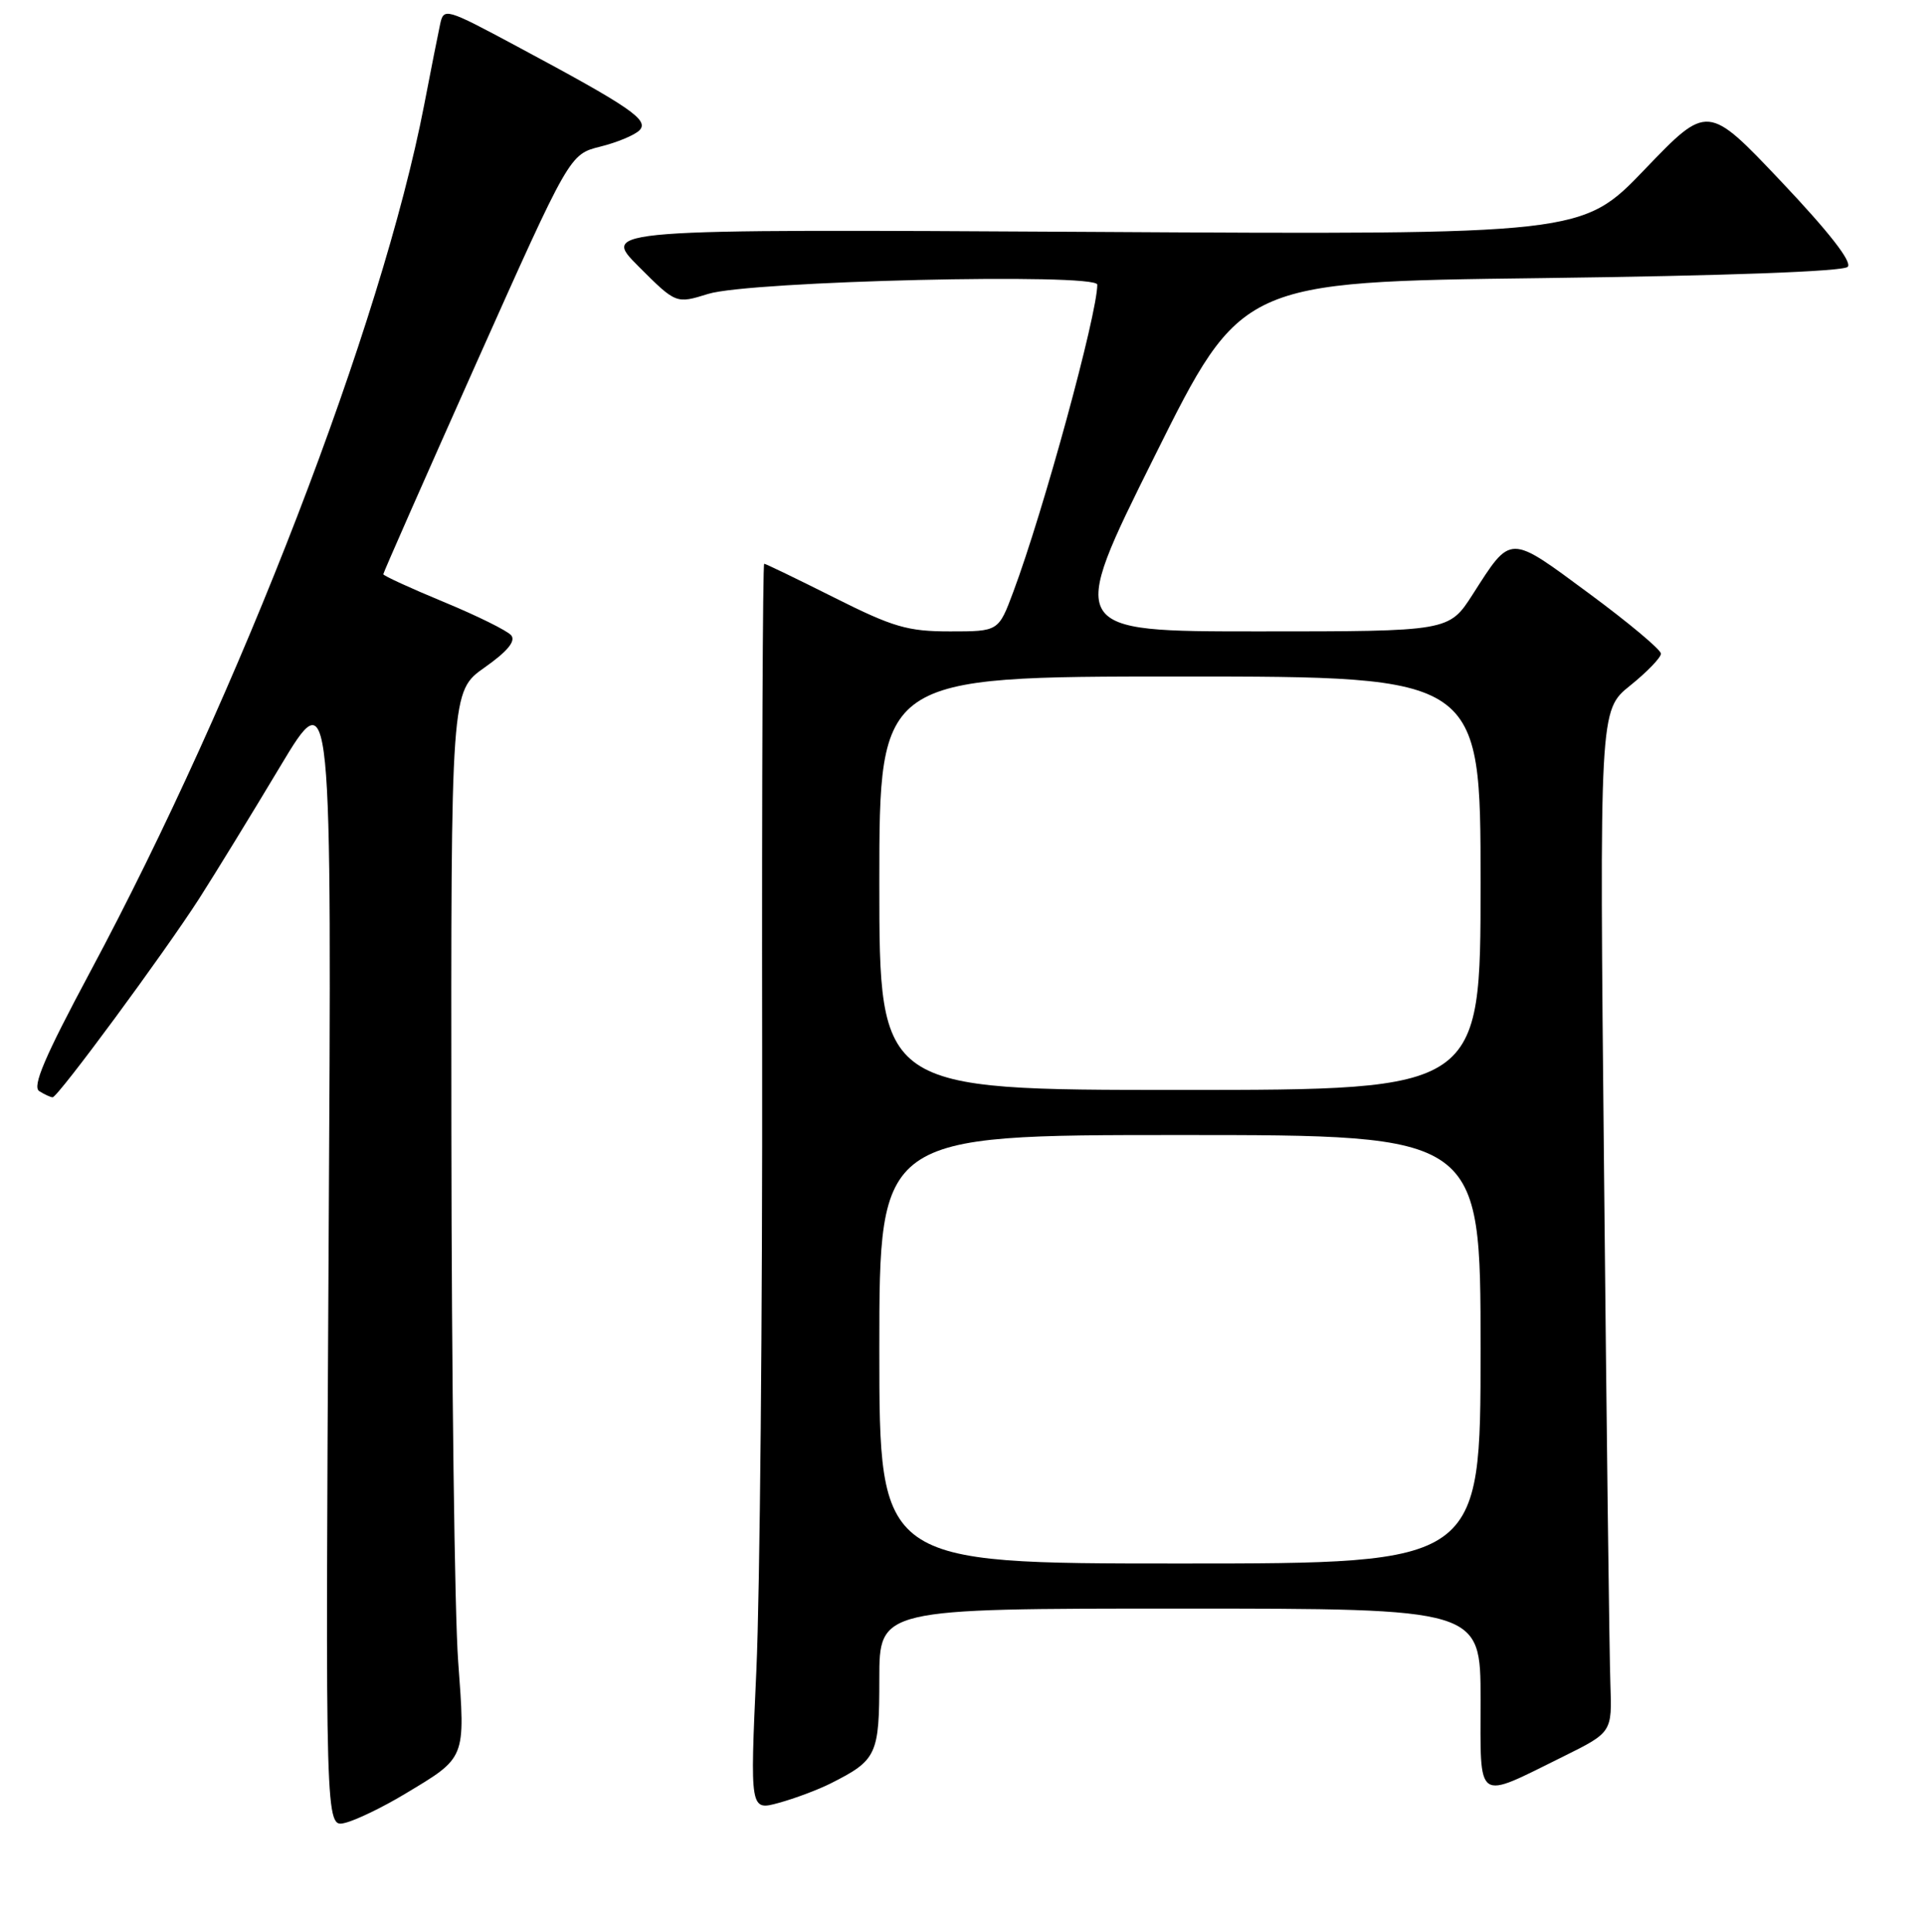 <?xml version="1.0" encoding="UTF-8" standalone="no"?>
<!DOCTYPE svg PUBLIC "-//W3C//DTD SVG 1.1//EN" "http://www.w3.org/Graphics/SVG/1.1/DTD/svg11.dtd" >
<svg xmlns="http://www.w3.org/2000/svg" xmlns:xlink="http://www.w3.org/1999/xlink" version="1.1" viewBox="0 0 256 257">
 <g >
 <path fill="currentColor"
d=" M 53.82 238.69 C 62.07 233.74 61.92 234.12 60.96 221.00 C 60.49 214.68 60.09 183.05 60.06 150.73 C 60.00 91.96 60.00 91.96 64.48 88.80 C 67.52 86.66 68.65 85.29 68.02 84.52 C 67.51 83.91 63.47 81.91 59.04 80.08 C 54.62 78.25 51.00 76.59 51.00 76.39 C 51.00 76.19 56.58 63.54 63.39 48.28 C 75.79 20.53 75.79 20.53 79.86 19.51 C 82.09 18.96 84.44 17.98 85.08 17.34 C 86.42 15.98 83.92 14.27 68.77 6.16 C 59.27 1.07 59.04 1.01 58.56 3.23 C 58.29 4.48 57.33 9.32 56.43 14.00 C 50.78 43.18 31.90 92.16 11.93 129.42 C 5.95 140.60 4.26 144.55 5.22 145.16 C 5.92 145.60 6.72 145.97 7.00 145.98 C 7.70 145.98 21.87 126.76 26.53 119.50 C 28.64 116.20 33.47 108.33 37.26 102.00 C 44.16 90.50 44.16 90.50 43.72 166.82 C 43.29 243.14 43.29 243.14 45.89 242.51 C 47.33 242.17 50.89 240.45 53.82 238.69 Z  M 110.50 237.27 C 116.68 234.16 117.00 233.48 117.00 223.35 C 117.00 214.00 117.00 214.00 157.00 214.00 C 197.00 214.00 197.00 214.00 197.00 226.07 C 197.00 240.03 196.23 239.49 208.00 233.68 C 214.50 230.46 214.50 230.46 214.27 223.98 C 214.14 220.42 213.76 189.82 213.43 155.99 C 212.81 94.49 212.81 94.49 216.91 91.20 C 219.16 89.39 221.00 87.48 221.00 86.96 C 221.00 86.44 216.69 82.83 211.43 78.95 C 200.69 71.02 201.12 71.01 195.95 79.08 C 192.79 84.00 192.79 84.00 167.41 84.00 C 142.03 84.00 142.03 84.00 153.60 60.75 C 165.17 37.50 165.17 37.50 205.04 37.00 C 229.64 36.69 245.27 36.12 245.85 35.50 C 246.47 34.85 243.35 30.86 237.01 24.16 C 227.21 13.82 227.21 13.82 218.86 22.52 C 210.51 31.23 210.51 31.23 145.25 30.85 C 80.00 30.48 80.00 30.48 84.97 35.45 C 89.95 40.43 89.95 40.43 94.23 39.10 C 99.73 37.38 146.00 36.29 146.00 37.87 C 146.00 41.81 138.83 68.04 134.82 78.75 C 132.86 84.00 132.86 84.00 126.41 84.00 C 120.76 84.00 118.85 83.44 111.00 79.50 C 106.07 77.03 101.88 75.00 101.68 75.00 C 101.49 75.00 101.36 103.91 101.41 139.25 C 101.46 174.59 101.11 211.91 100.64 222.20 C 99.79 240.90 99.79 240.90 103.64 239.84 C 105.76 239.26 108.85 238.10 110.50 237.27 Z  M 117.00 179.50 C 117.00 151.00 117.00 151.00 157.00 151.00 C 197.00 151.00 197.00 151.00 197.00 179.50 C 197.00 208.00 197.00 208.00 157.00 208.00 C 117.00 208.00 117.00 208.00 117.00 179.50 Z  M 117.00 117.50 C 117.00 90.00 117.00 90.00 157.00 90.00 C 197.00 90.00 197.00 90.00 197.00 117.50 C 197.00 145.00 197.00 145.00 157.00 145.00 C 117.00 145.00 117.00 145.00 117.00 117.50 Z "/>
</g>
</svg>